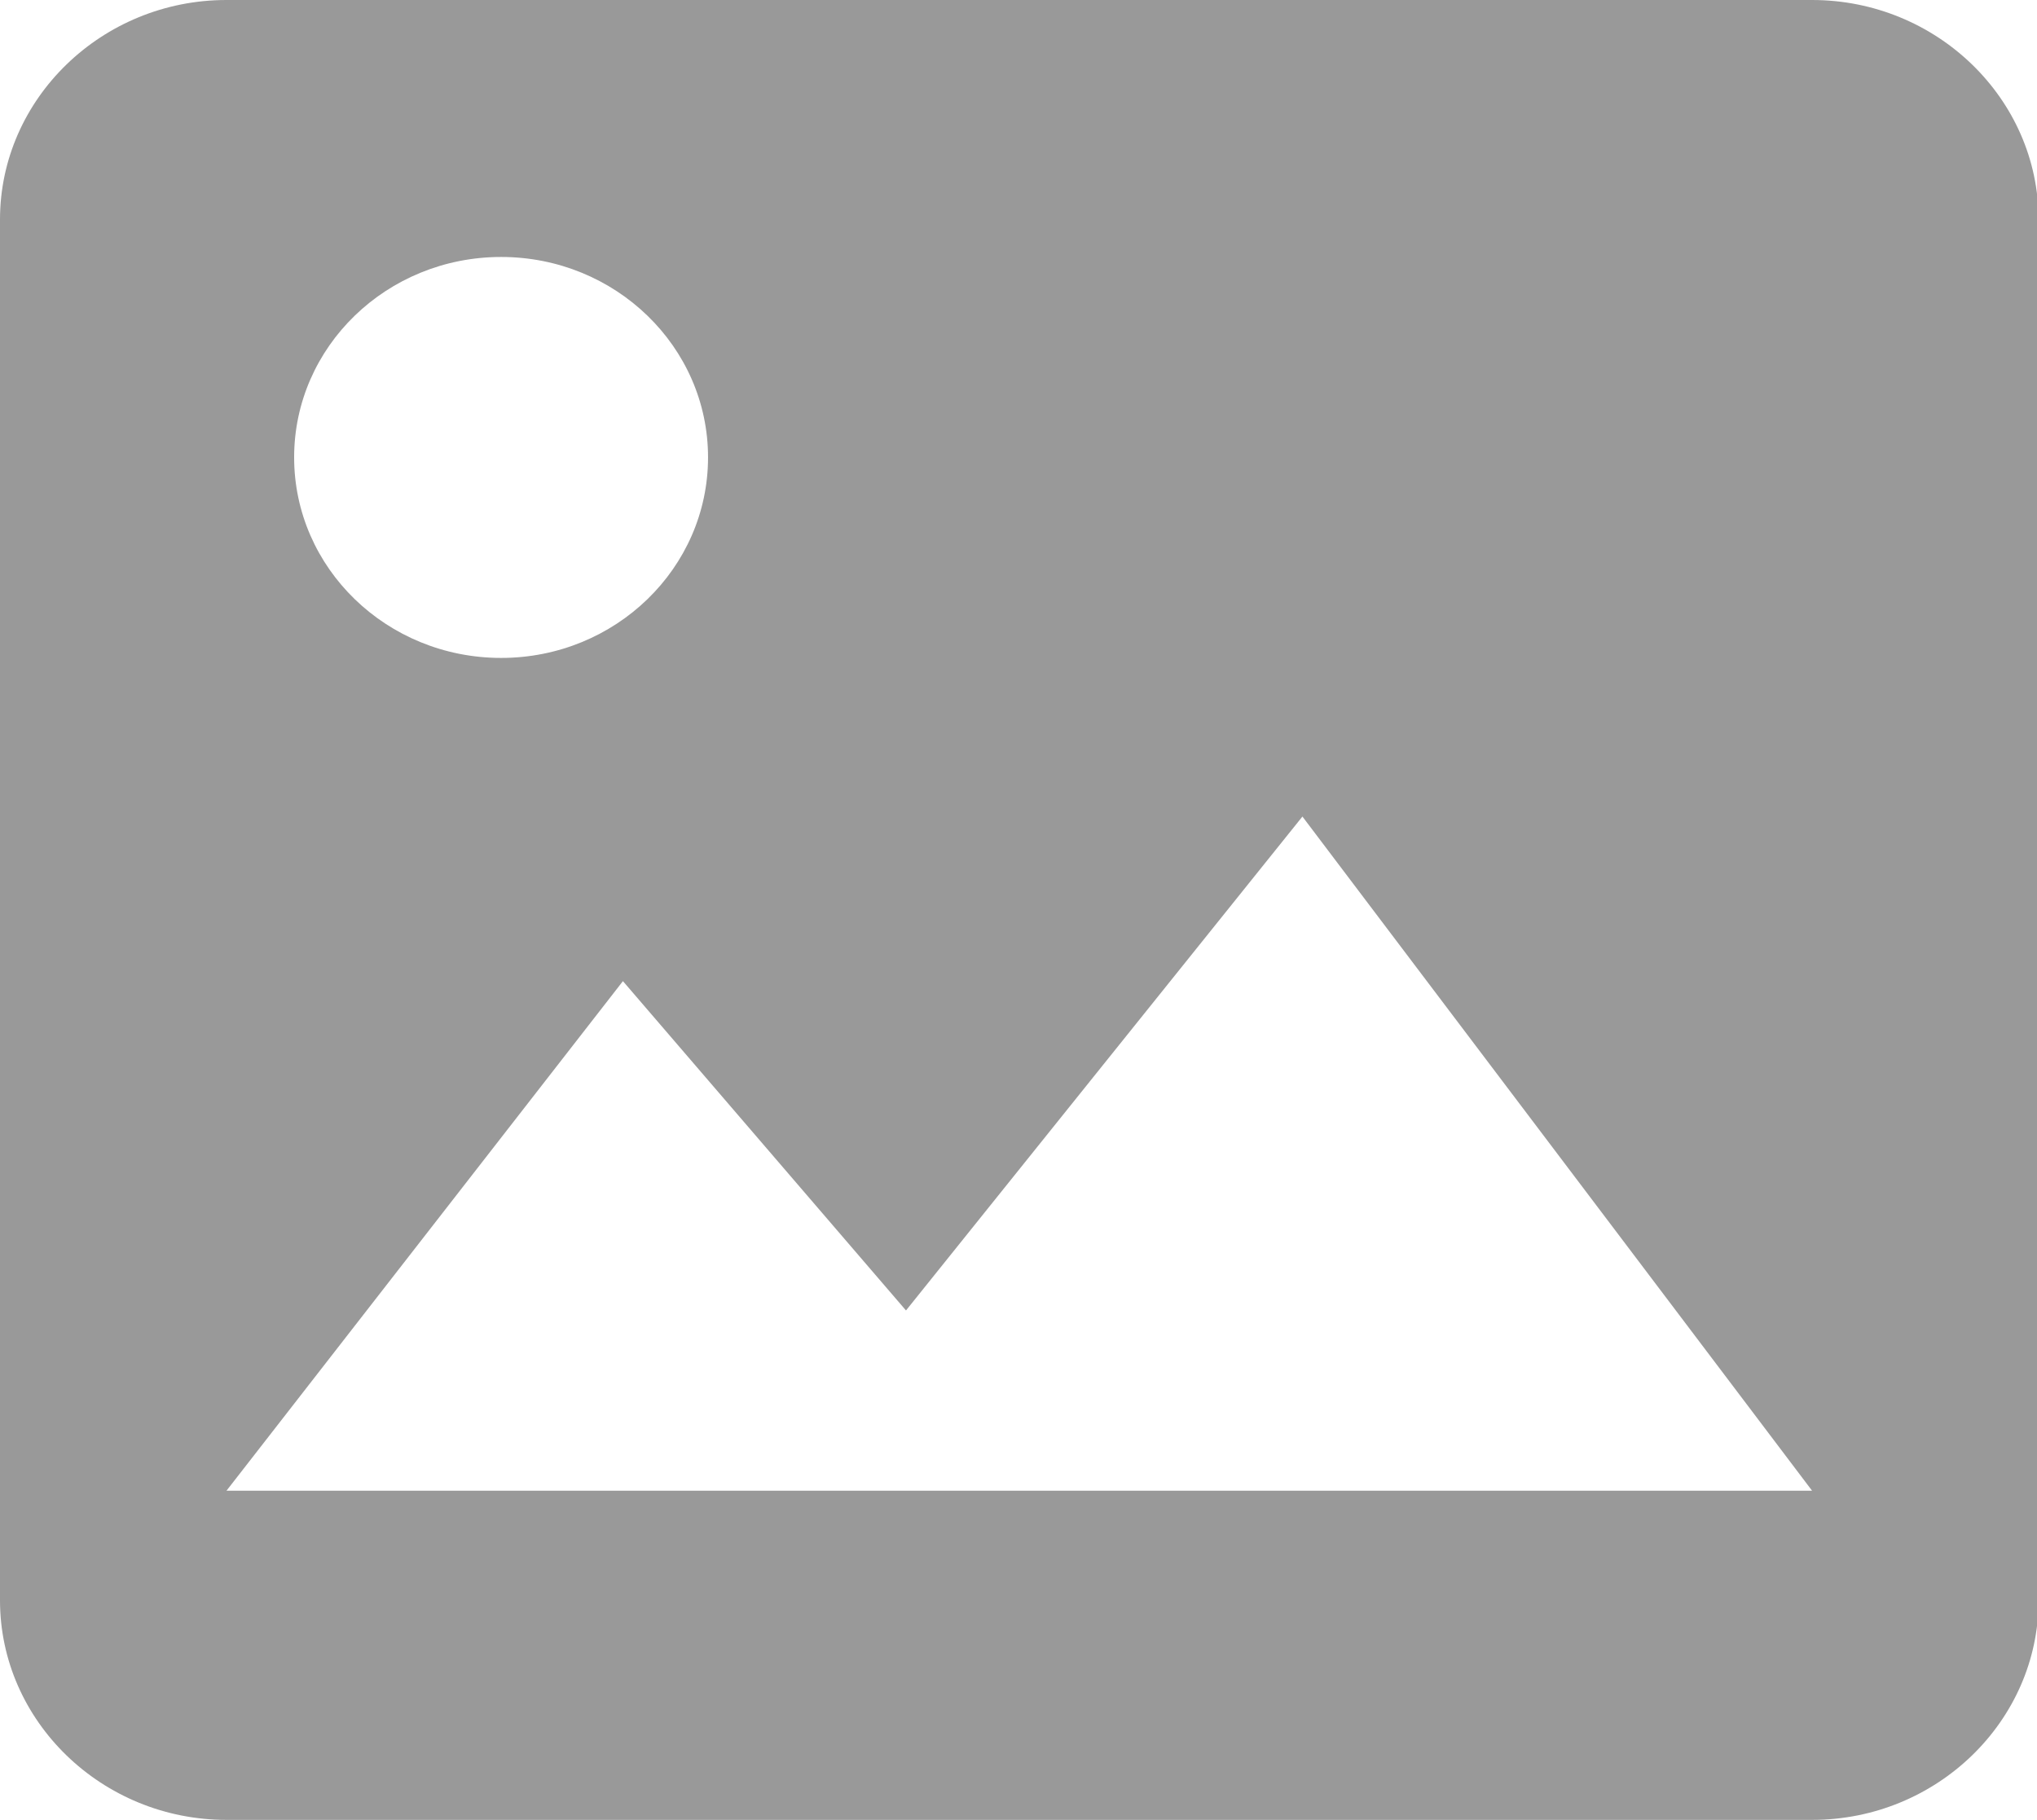<?xml version="1.0" standalone="no"?><!DOCTYPE svg PUBLIC "-//W3C//DTD SVG 1.1//EN" "http://www.w3.org/Graphics/SVG/1.1/DTD/svg11.dtd"><svg t="1543804101778" class="icon" style="" viewBox="0 0 1146 1024" version="1.1" xmlns="http://www.w3.org/2000/svg" p-id="1690" xmlns:xlink="http://www.w3.org/1999/xlink" width="223.828" height="200"><defs><style type="text/css"></style></defs><path d="M1019.453 0H127.386C57.344 0 0 55.542 0 123.535v776.929C0 968.458 57.344 1024 127.427 1024H1019.494C1089.536 1024 1146.88 968.458 1146.88 900.465V123.535C1146.88 55.542 1089.536 0 1019.453 0zM281.928 144.589c64.307 0 116.408 50.504 116.408 112.763 0 62.341-52.101 112.845-116.408 112.845S165.478 319.693 165.478 257.352c0-62.259 52.101-112.763 116.449-112.763zM127.427 838.779l223.027-286.72 159.252 185.303 223.027-277.914 286.72 379.331H127.386z" fill="#999999" p-id="1691"></path></svg>